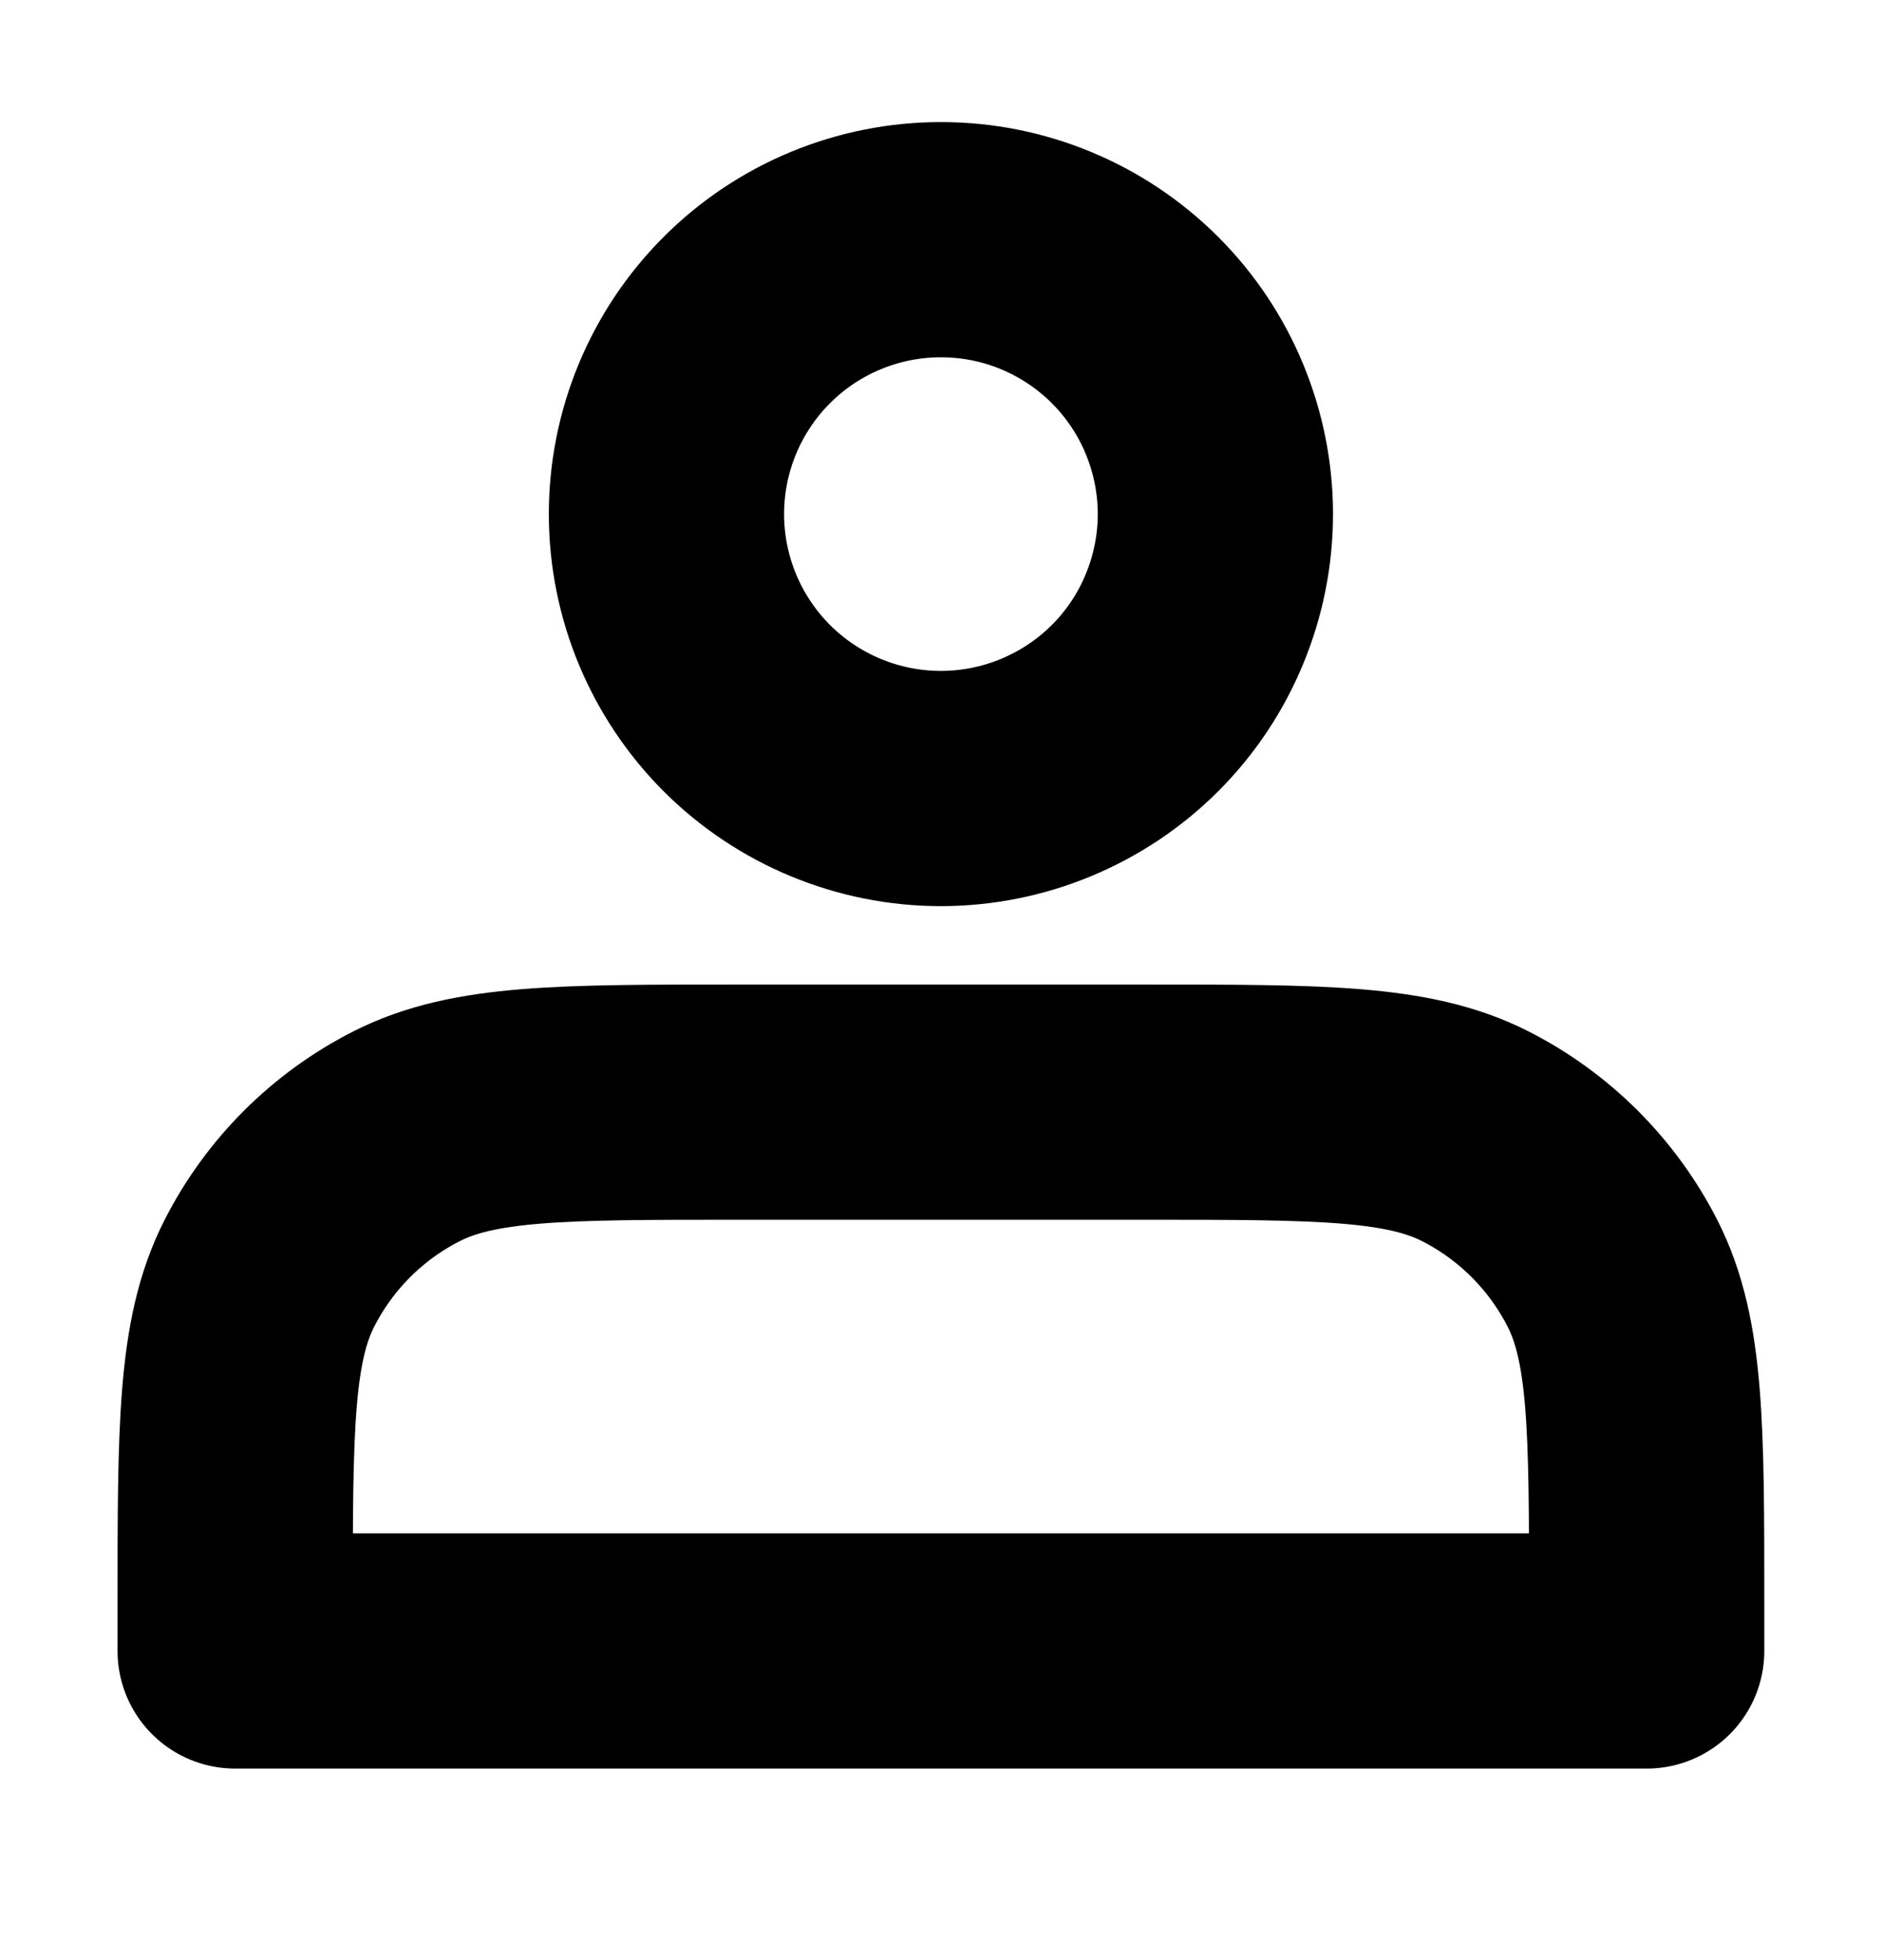 <svg width="24" height="25" viewBox="0 0 24 25" fill="none" xmlns="http://www.w3.org/2000/svg">
<path d="M11.999 10.057C12.459 10.057 12.914 9.966 13.338 9.79C13.763 9.614 14.149 9.357 14.474 9.032C14.799 8.707 15.057 8.321 15.232 7.896C15.408 7.471 15.499 7.016 15.499 6.557C15.499 6.097 15.408 5.642 15.232 5.217C15.057 4.793 14.799 4.407 14.474 4.082C14.149 3.757 13.763 3.499 13.338 3.323C12.914 3.147 12.459 3.057 11.999 3.057C11.071 3.057 10.18 3.425 9.524 4.082C8.868 4.738 8.499 5.628 8.499 6.557C8.499 7.485 8.868 8.375 9.524 9.032C10.18 9.688 11.071 10.057 11.999 10.057ZM2.999 20.457V21.057H20.999V20.457C20.999 18.217 20.999 17.097 20.563 16.241C20.179 15.488 19.567 14.876 18.815 14.493C17.959 14.057 16.839 14.057 14.599 14.057H9.399C7.159 14.057 6.039 14.057 5.183 14.493C4.43 14.876 3.818 15.488 3.435 16.241C2.999 17.097 2.999 18.217 2.999 20.457Z" stroke="black" stroke-width="3" stroke-linecap="round" stroke-linejoin="round"/>
</svg>
